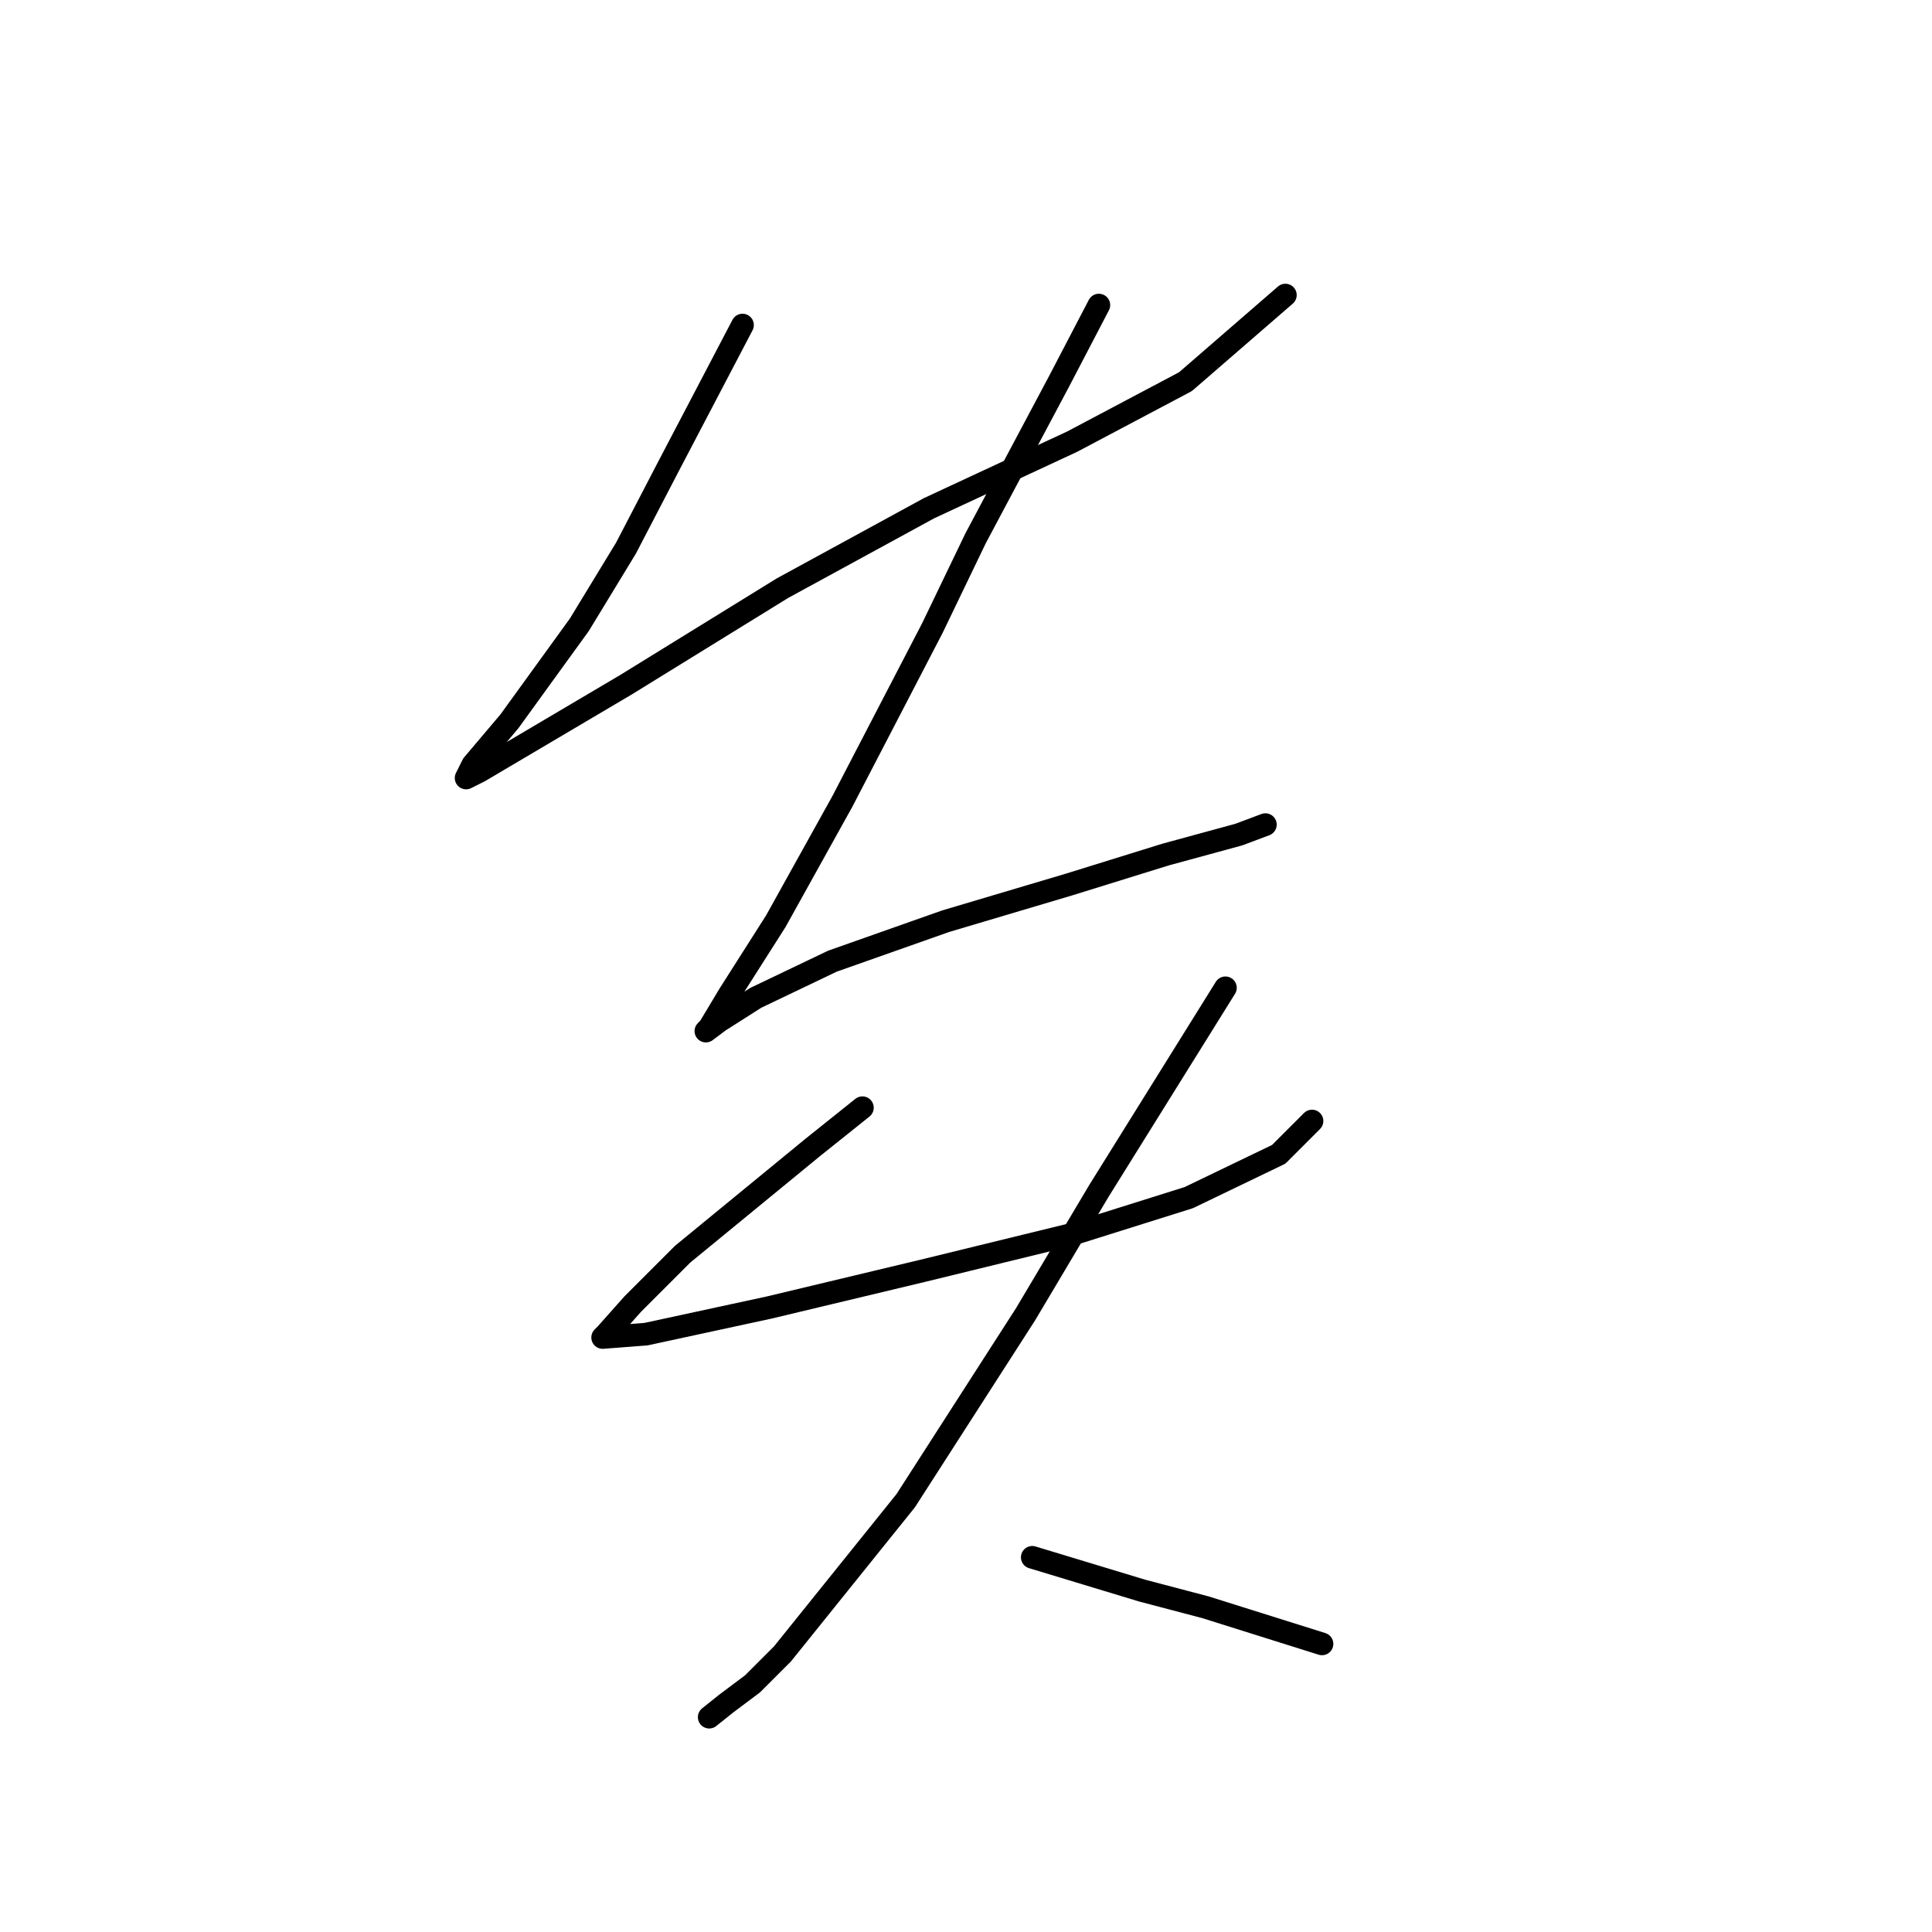 <?xml version="1.0" standalone="no"?>
    <svg width="256" height="256" xmlns="http://www.w3.org/2000/svg" version="1.1">
    <polyline stroke="black" stroke-width="3" stroke-linecap="round" fill="transparent" stroke-linejoin="round" points="98.387 43.071 88.679 61.606 82.942 72.638 76.764 82.788 67.496 95.586 62.642 101.322 61.76 103.088 63.525 102.205 82.942 90.731 103.683 77.934 123.1 67.342 142.076 58.516 157.08 50.573 170.319 39.099 170.319 39.099 " />
        <polyline stroke="black" stroke-width="3" stroke-linecap="round" fill="transparent" stroke-linejoin="round" points="145.606 40.423 140.311 50.573 129.278 71.314 123.541 83.229 111.626 106.177 102.8 122.063 96.622 131.772 93.974 136.185 93.533 136.626 95.298 135.302 100.153 132.213 110.302 127.359 125.307 122.063 141.635 117.209 154.432 113.237 164.141 110.59 167.671 109.266 167.671 109.266 " />
        <polyline stroke="black" stroke-width="3" stroke-linecap="round" fill="transparent" stroke-linejoin="round" points="114.274 146.776 107.655 152.072 90.444 166.193 83.825 172.813 80.294 176.784 79.853 177.226 85.59 176.784 101.918 173.254 122.217 168.4 142.076 163.546 157.521 158.691 169.436 152.954 173.849 148.541 173.849 148.541 " />
        <polyline stroke="black" stroke-width="3" stroke-linecap="round" fill="transparent" stroke-linejoin="round" points="162.376 130.889 145.606 157.809 135.898 174.137 120.011 198.849 103.683 219.149 99.711 223.121 96.181 225.769 93.974 227.534 93.974 227.534 " />
        <polyline stroke="black" stroke-width="3" stroke-linecap="round" fill="transparent" stroke-linejoin="round" points="136.78 206.352 151.343 210.764 159.728 212.971 175.173 217.825 175.173 217.825 " />
        </svg>